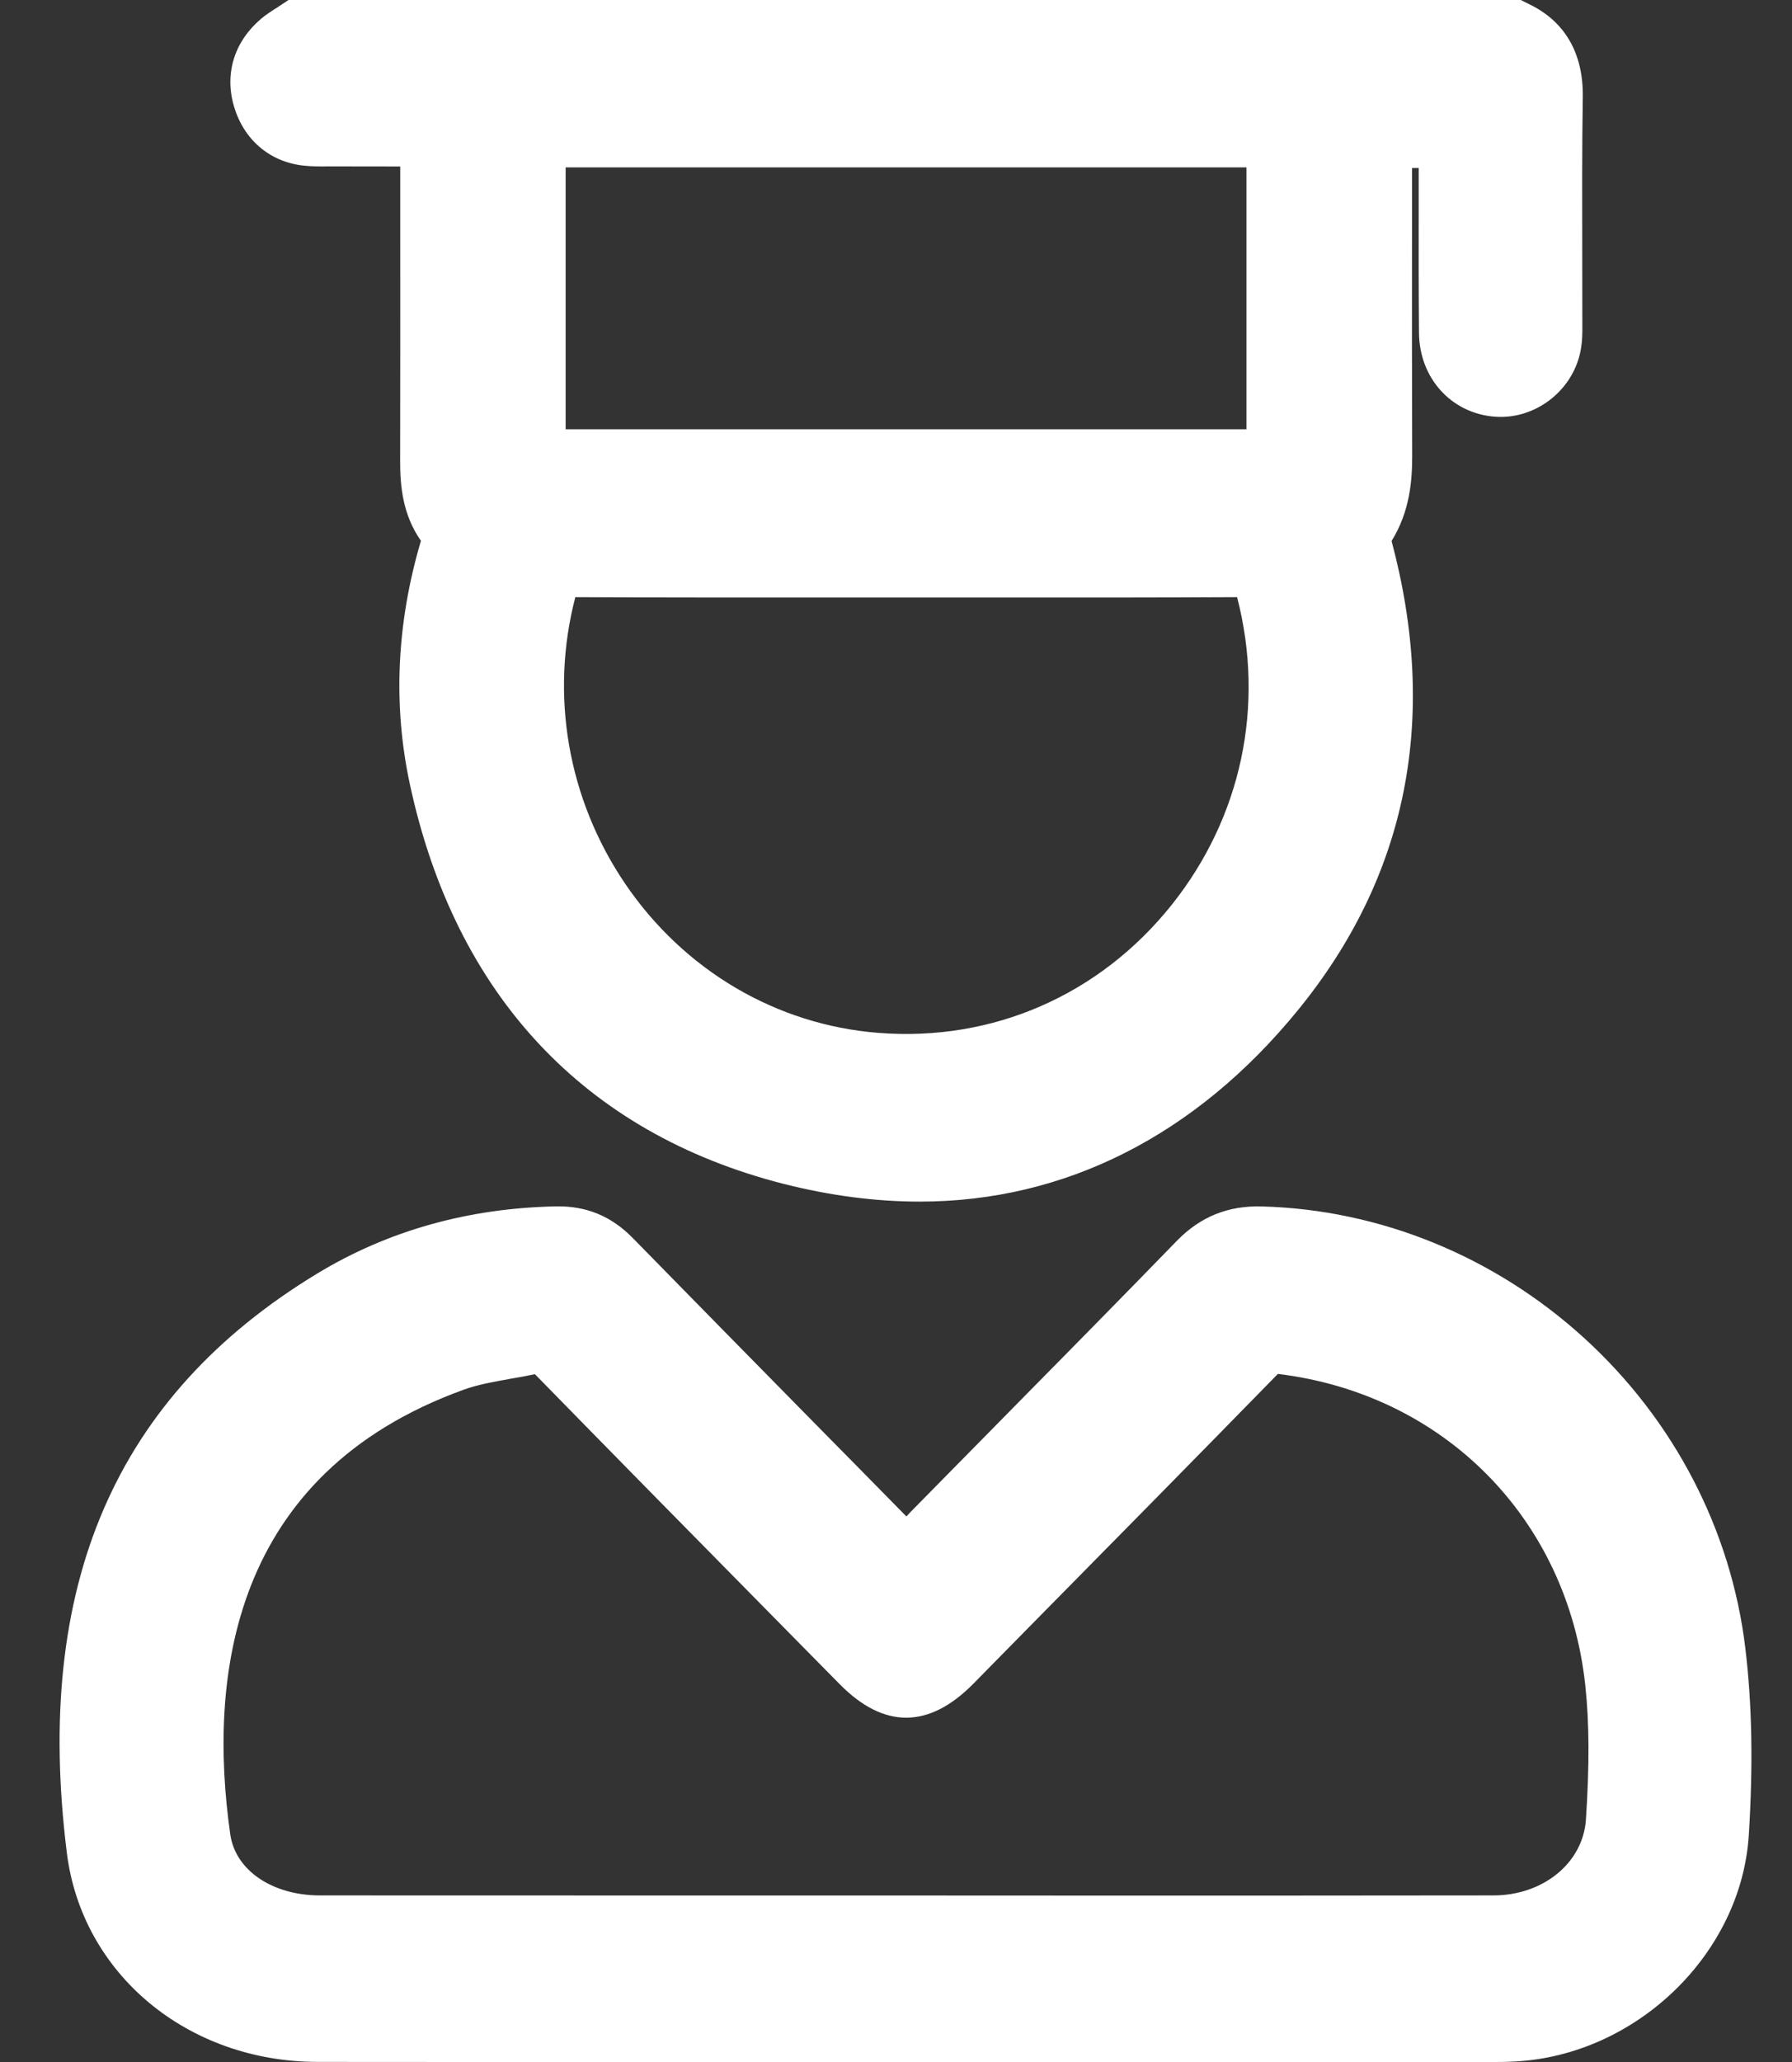 <svg width="20" height="23" viewBox="0 0 20 23" fill="none" xmlns="http://www.w3.org/2000/svg">
<rect x="0" y="0" width="20" height="23" fill="#333333" stroke="none"/>
<g clip-path="url(#clip0_11_2158)">
<path d="M3.377 1.846C3.478 1.858 3.574 1.857 3.66 1.856H3.686C3.7 1.856 3.714 1.856 3.724 1.856C3.969 1.857 4.215 1.856 4.467 1.857V2.573C4.467 3.428 4.468 4.284 4.466 5.14C4.465 5.42 4.494 5.742 4.698 6.032C4.425 6.954 4.384 7.87 4.576 8.755C5.083 11.099 6.523 12.637 8.741 13.204C9.26 13.336 9.772 13.403 10.264 13.403H10.265C11.885 13.403 13.343 12.666 14.483 11.271C15.707 9.773 16.059 8.012 15.531 6.034C15.736 5.705 15.761 5.358 15.761 5.088C15.758 4.257 15.758 3.418 15.759 2.606V1.874H15.834V2.259C15.833 2.734 15.833 3.224 15.837 3.711C15.84 4.217 16.197 4.611 16.684 4.648C17.126 4.682 17.544 4.367 17.637 3.929C17.661 3.815 17.661 3.712 17.66 3.628V3.599C17.66 3.341 17.66 3.083 17.659 2.825C17.658 2.254 17.656 1.663 17.665 1.081C17.672 0.592 17.463 0.234 17.059 0.043L16.973 0H3.22L3.108 0.074C3.096 0.083 3.083 0.091 3.069 0.099C3.024 0.128 2.969 0.163 2.911 0.212C2.615 0.465 2.505 0.819 2.61 1.182C2.718 1.554 3.005 1.802 3.377 1.846ZM6.313 4.788V1.867H13.911V4.788H6.313ZM6.421 6.661C7.344 6.666 8.28 6.665 9.186 6.665H11.039C11.946 6.666 12.883 6.666 13.807 6.661C14.12 7.872 13.856 9.117 13.076 10.094C12.272 11.1 11.08 11.621 9.805 11.521C8.666 11.432 7.635 10.825 6.977 9.857C6.337 8.913 6.136 7.754 6.421 6.661Z" fill="white"/>
<path d="M19.479 18.383C19.32 17.062 18.679 15.832 17.674 14.919C16.674 14.011 15.399 13.492 14.084 13.457C13.707 13.446 13.397 13.571 13.135 13.84C12.477 14.517 11.81 15.193 11.164 15.848C10.84 16.176 10.517 16.505 10.194 16.833C10.167 16.86 10.14 16.888 10.116 16.915C9.77 16.563 9.424 16.211 9.077 15.86C8.418 15.19 7.736 14.498 7.06 13.807C6.823 13.566 6.546 13.451 6.21 13.456C5.227 13.475 4.33 13.727 3.541 14.205C1.287 15.571 0.373 17.685 0.746 20.667C0.914 22.017 2.092 22.998 3.546 22.999C5.474 23.001 7.402 23.001 9.33 23.001L16.684 23C16.762 23 16.832 22.999 16.897 22.995C18.26 22.929 19.435 21.795 19.518 20.467C19.567 19.686 19.554 19.004 19.479 18.383ZM17.7 20.296C17.668 20.778 17.224 21.142 16.667 21.142C15.232 21.144 13.797 21.144 12.362 21.144L10.12 21.143H7.817C6.402 21.143 4.987 21.143 3.572 21.142C3.039 21.142 2.627 20.862 2.57 20.461C2.321 18.718 2.571 16.442 5.178 15.5C5.332 15.444 5.51 15.413 5.698 15.379C5.787 15.364 5.877 15.348 5.97 15.328C6.904 16.283 7.857 17.25 8.779 18.185L9.372 18.786C9.865 19.286 10.367 19.284 10.864 18.78L11.472 18.162C12.388 17.234 13.335 16.273 14.262 15.325C16.117 15.549 17.495 16.944 17.693 18.8C17.738 19.222 17.74 19.684 17.7 20.296Z" fill="white"/>
</g>
<defs>
<clipPath id="clip0_11_2158">
<rect width="18.882" height="23" fill="white" transform="translate(0.665)"/>
</clipPath>
</defs>
</svg>
